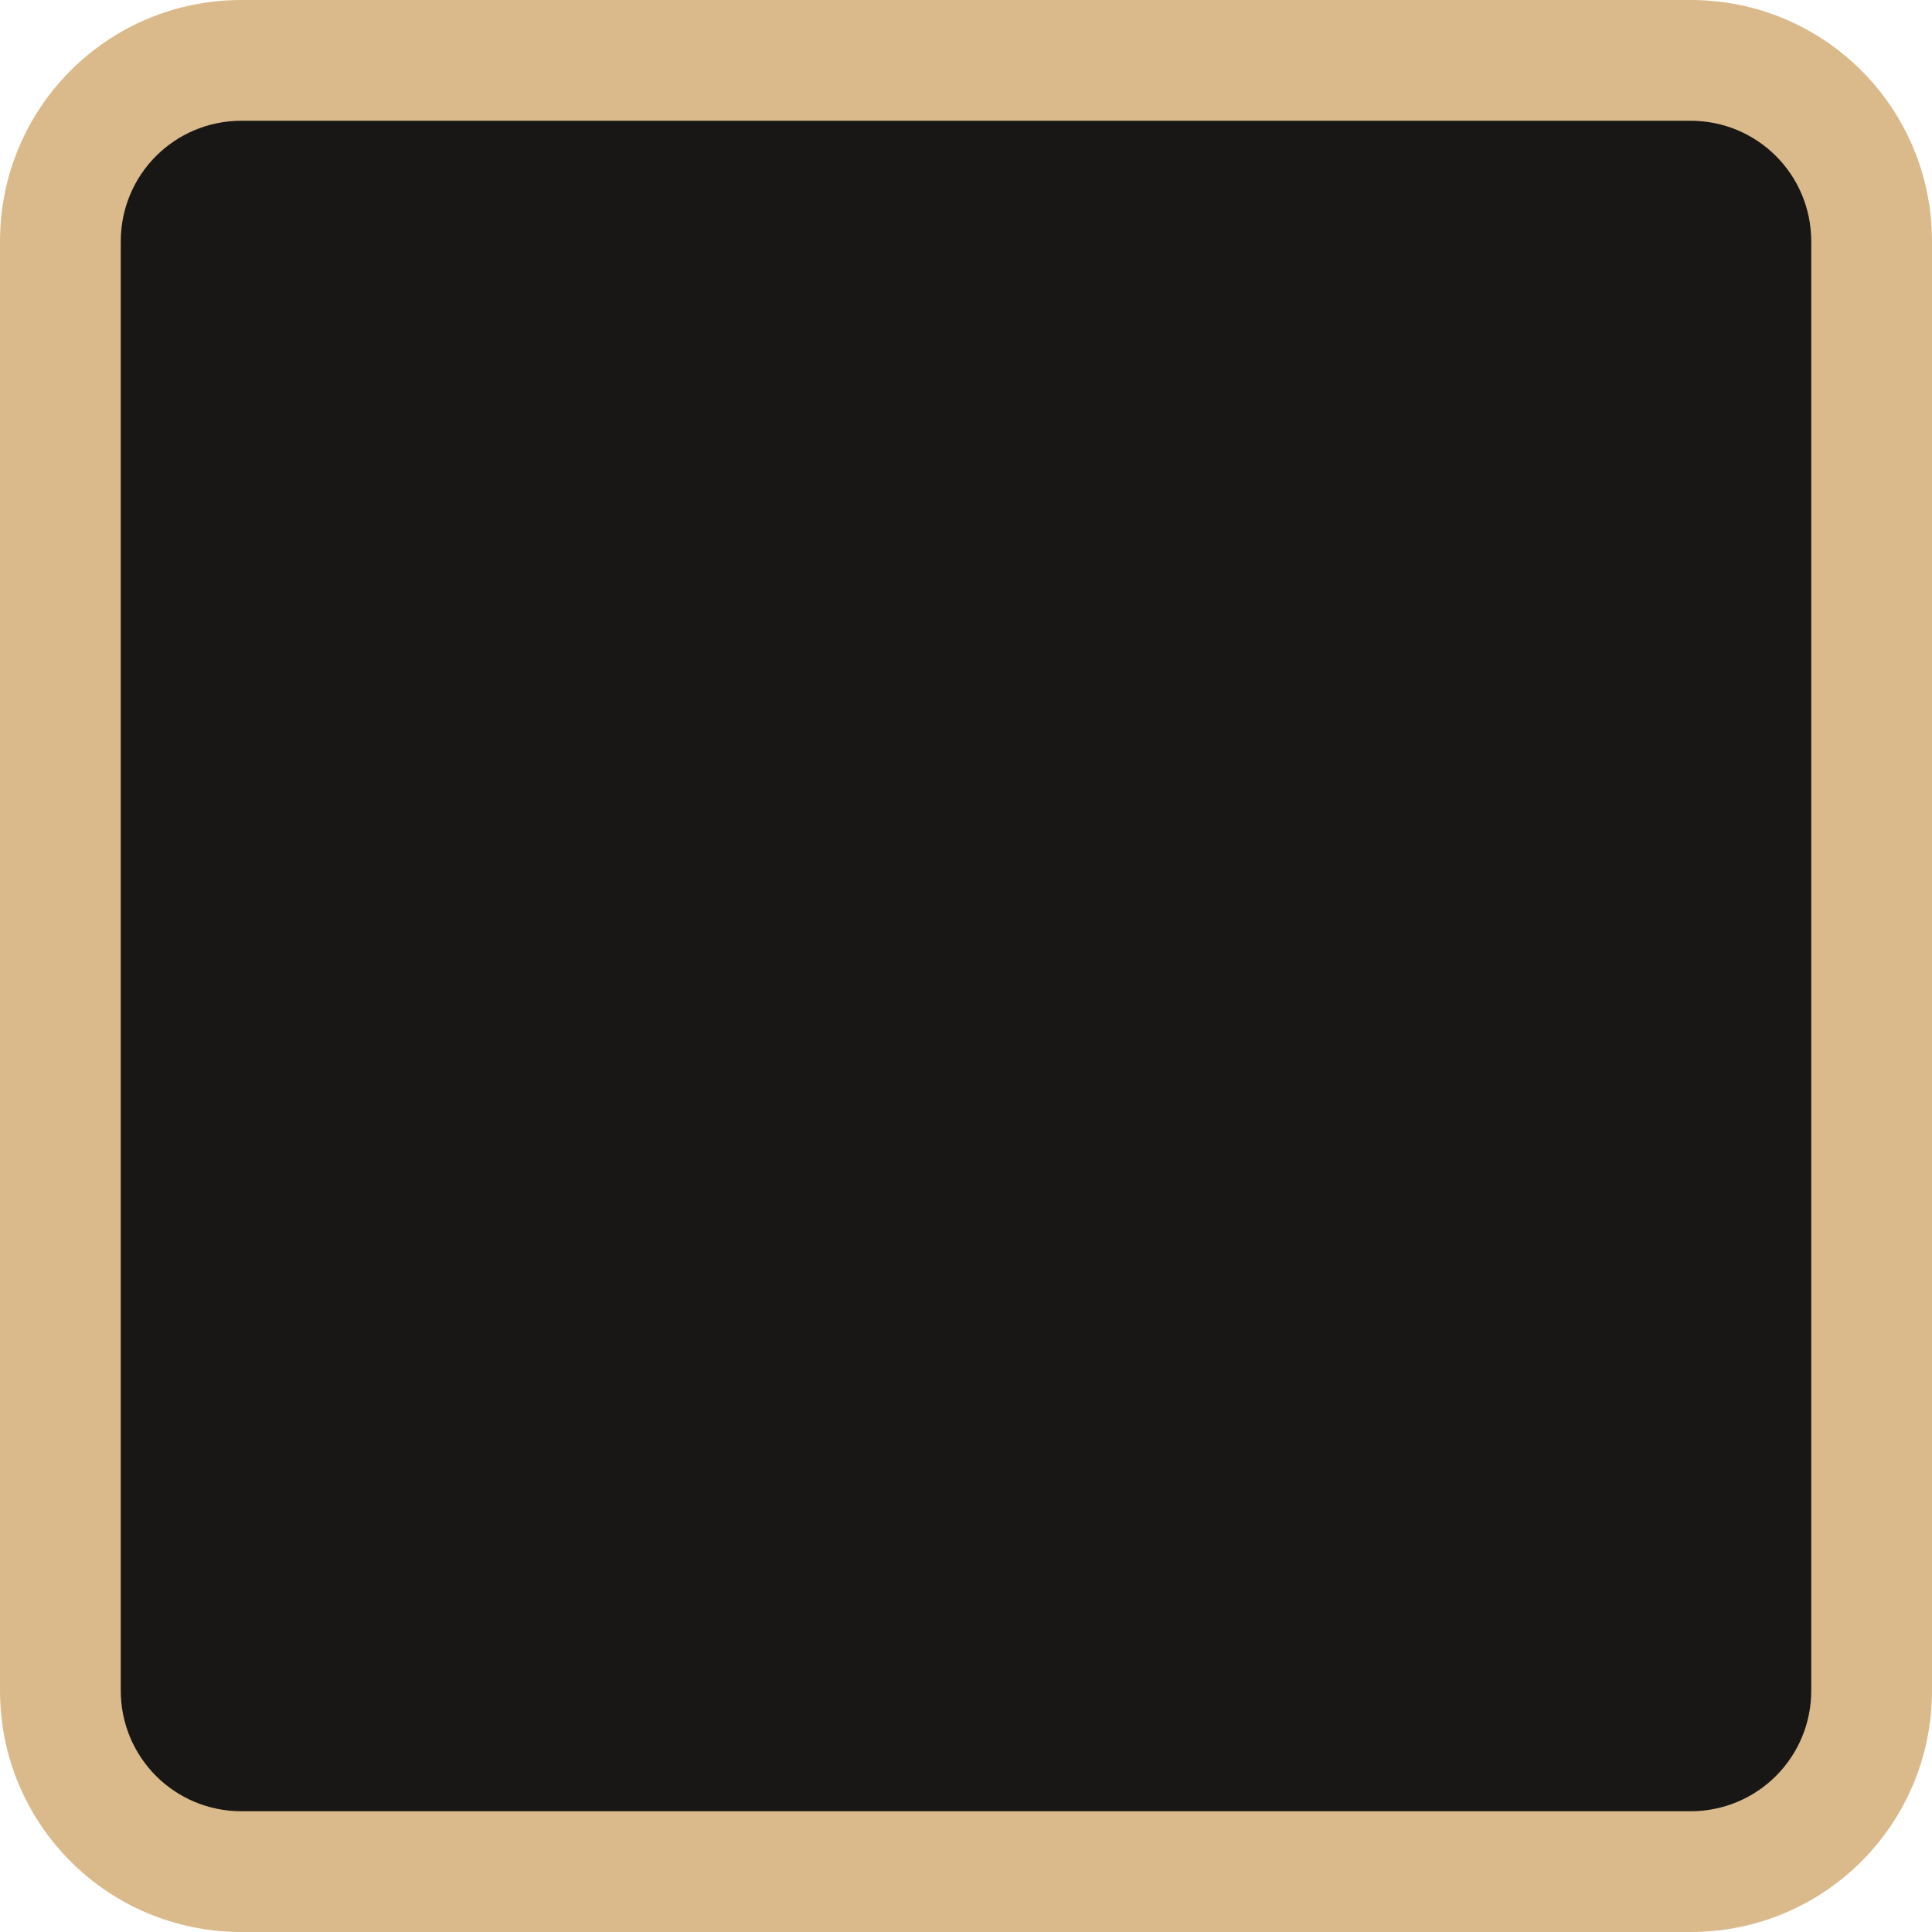 <svg xmlns="http://www.w3.org/2000/svg" viewBox="0 0 16 16" xmlns:xlink="http://www.w3.org/1999/xlink">
<g transform="translate(0 -1036.362)">
<path style="fill:#191716" d="m 1.671,1036.983 12.595,0 c 0.581,0 1.05,0.462 1.05,1.036 l 0,12.433 c 0,0.574 -0.468,1.036 -1.05,1.036 l -12.595,0 c -0.581,0 -1.05,-0.462 -1.05,-1.036 l 0,-12.433 c 0,-0.574 0.468,-1.036 1.05,-1.036 z"/>
<path style="fill:#DABA8B" d="M 2 0 C 0.892 0 3.2526065e-18 0.892 0 2 L 0 14 C 0 15.108 0.892 16 2 16 L 14 16 C 15.108 16 16 15.108 16 14 L 16 2 C 16 0.892 15.108 3.2526065e-18 14 0 L 2 0 z M 2 1 L 14 1 C 14.554 1 15 1.446 15 2 L 15 14 C 15 14.554 14.554 15 14 15 L 2 15 C 1.446 15 1 14.554 1 14 L 1 2 C 1 1.446 1.446 1 2 1 z " transform="translate(0 1036.362)"/>
</g>
</svg>
